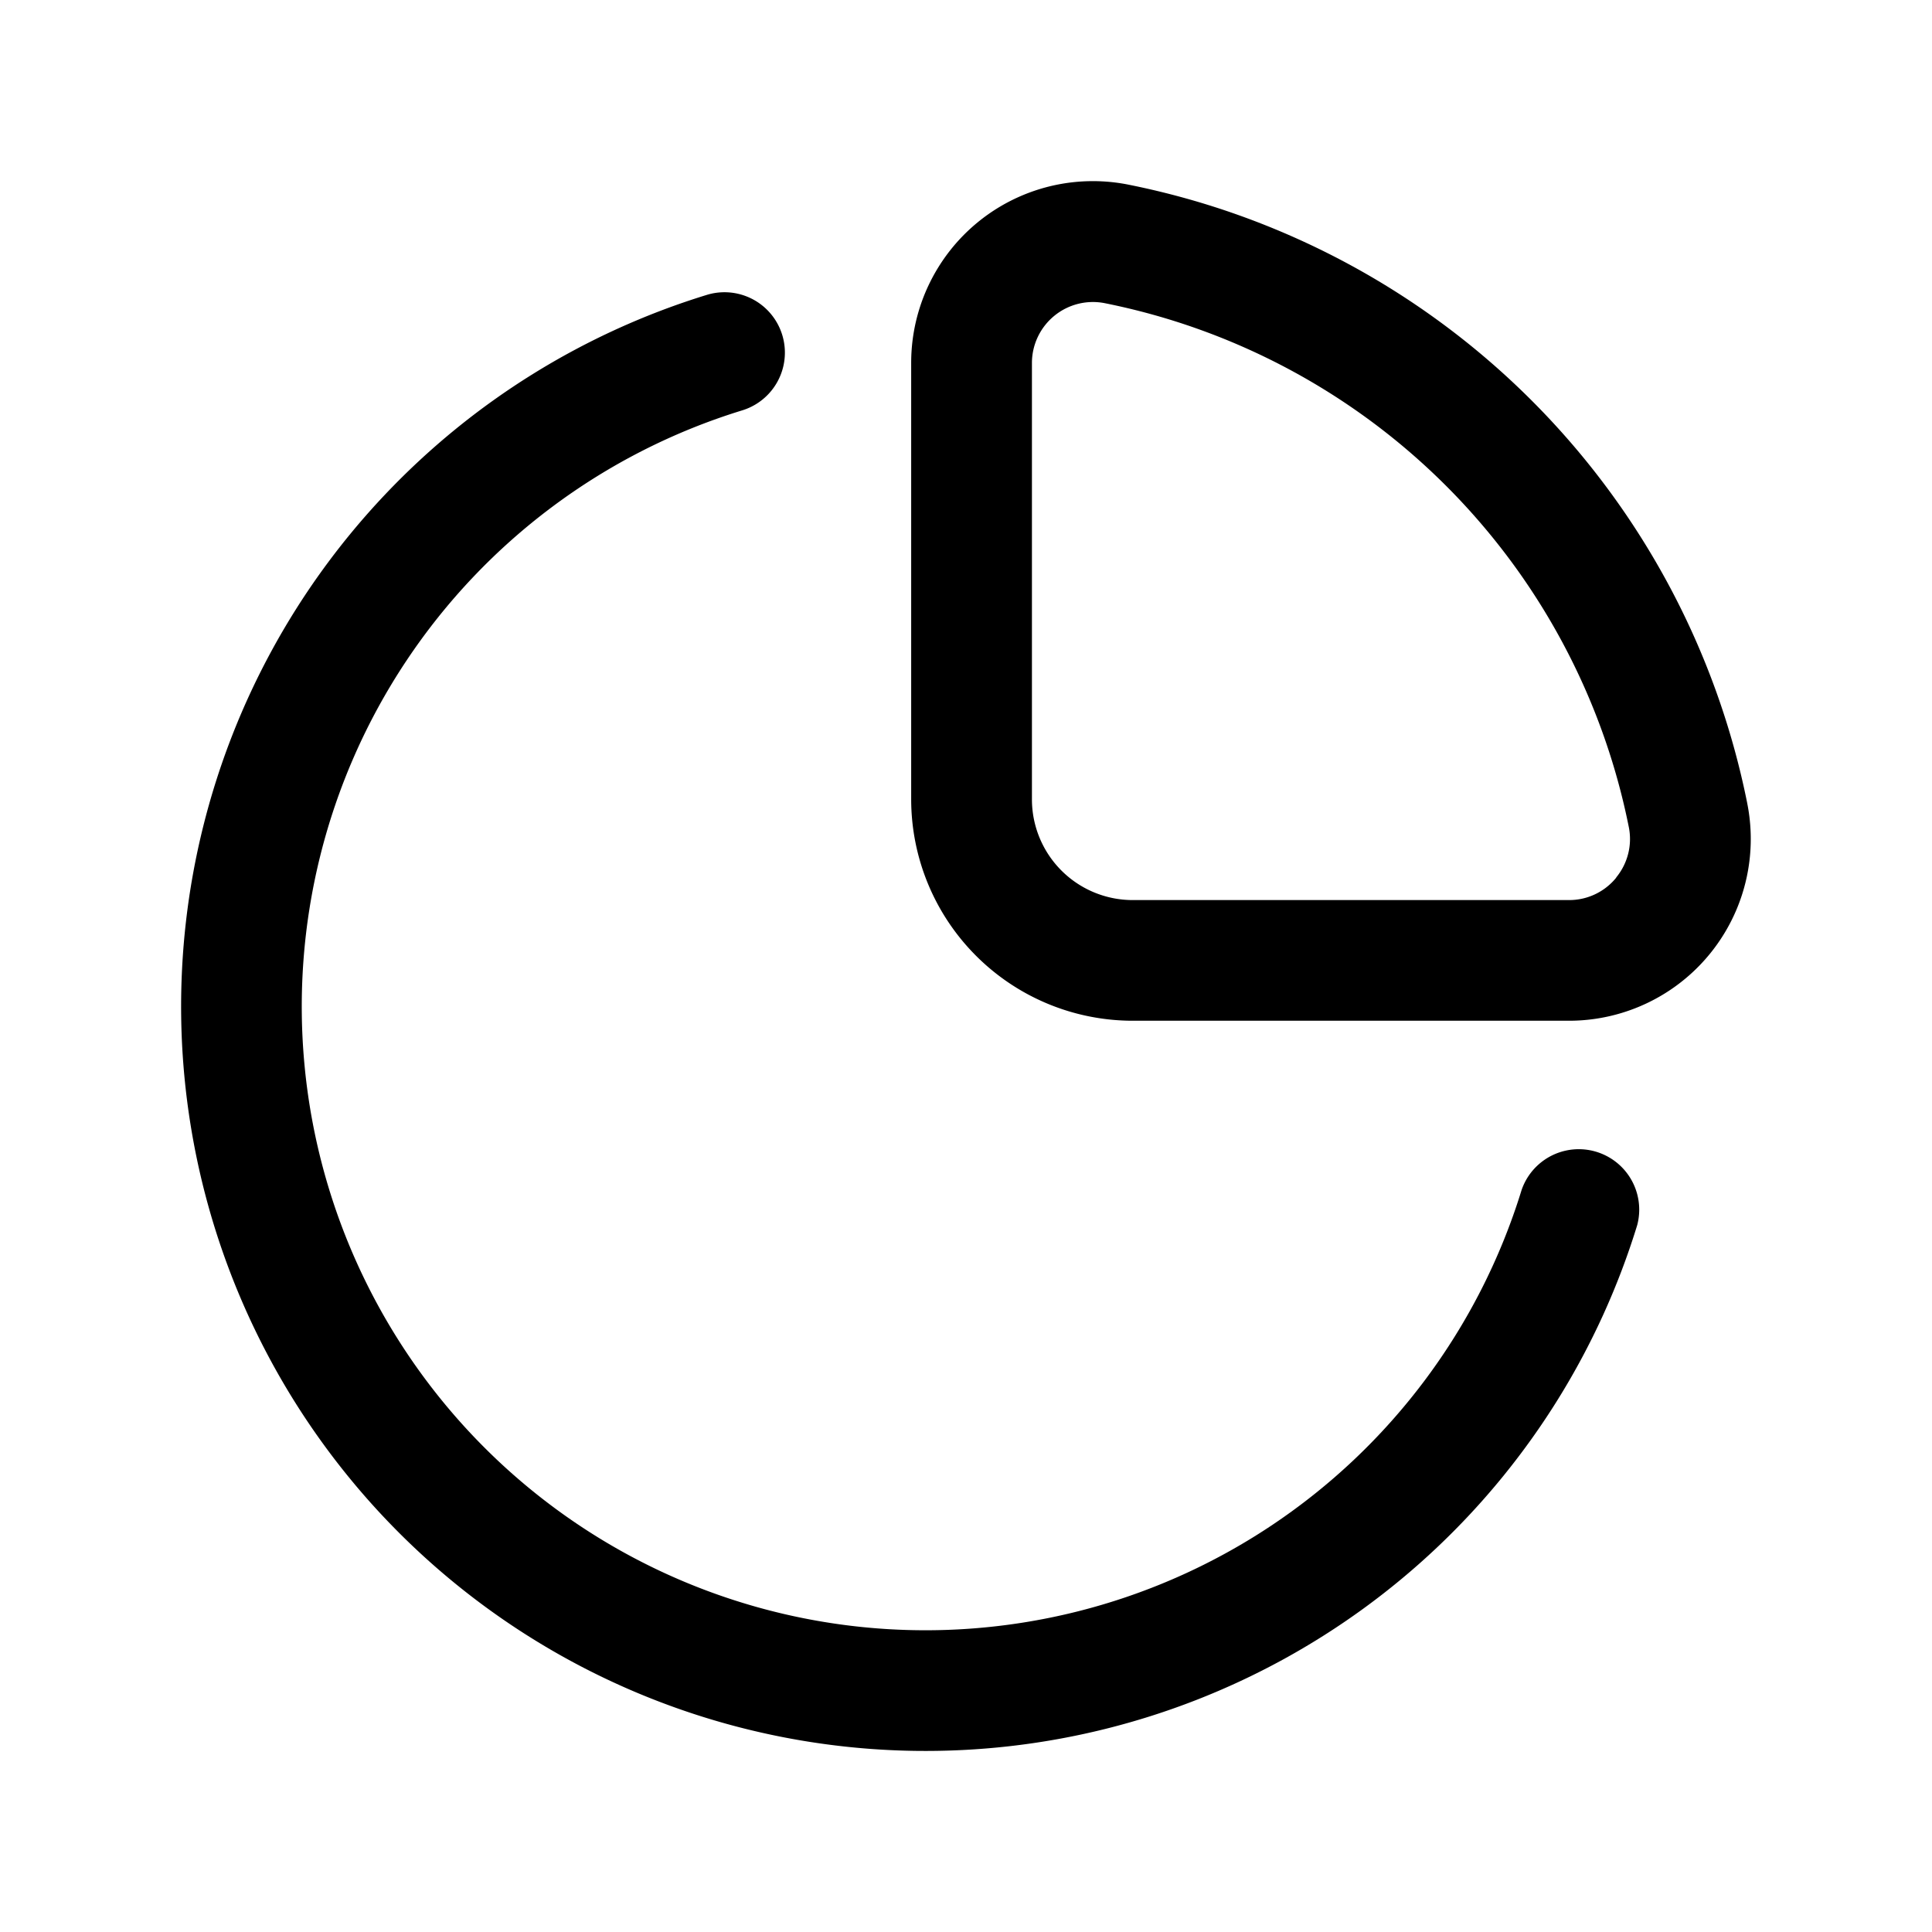 <svg class="icon" width="32px" height="32.00px" viewBox="0 0 1024 1024" version="1.1" xmlns="http://www.w3.org/2000/svg"><path d="M0 0h1024v1024H0z" fill="currentColor" fill-opacity="0" /><path d="M926.08 425.771a418.133 418.133 0 0 0-327.936-327.893 96.299 96.299 0 0 0-115.2 94.379V423.68a117.461 117.461 0 0 0 117.333 117.333h231.424a96.341 96.341 0 0 0 94.379-115.2v-0.043z m-69.461 39.424a32.043 32.043 0 0 1-24.917 11.861h-231.424a53.419 53.419 0 0 1-53.333-53.333V192.299a32.341 32.341 0 0 1 38.571-31.616 354.133 354.133 0 0 1 277.803 277.76 32.043 32.043 0 0 1-6.699 26.624v0.128z m11.136 184.149A394.581 394.581 0 1 1 374.656 156.288a32 32 0 0 1 18.688 61.227 330.581 330.581 0 1 0 413.141 413.184 32.043 32.043 0 0 1 61.269 18.645z" fill="currentColor" /></svg>